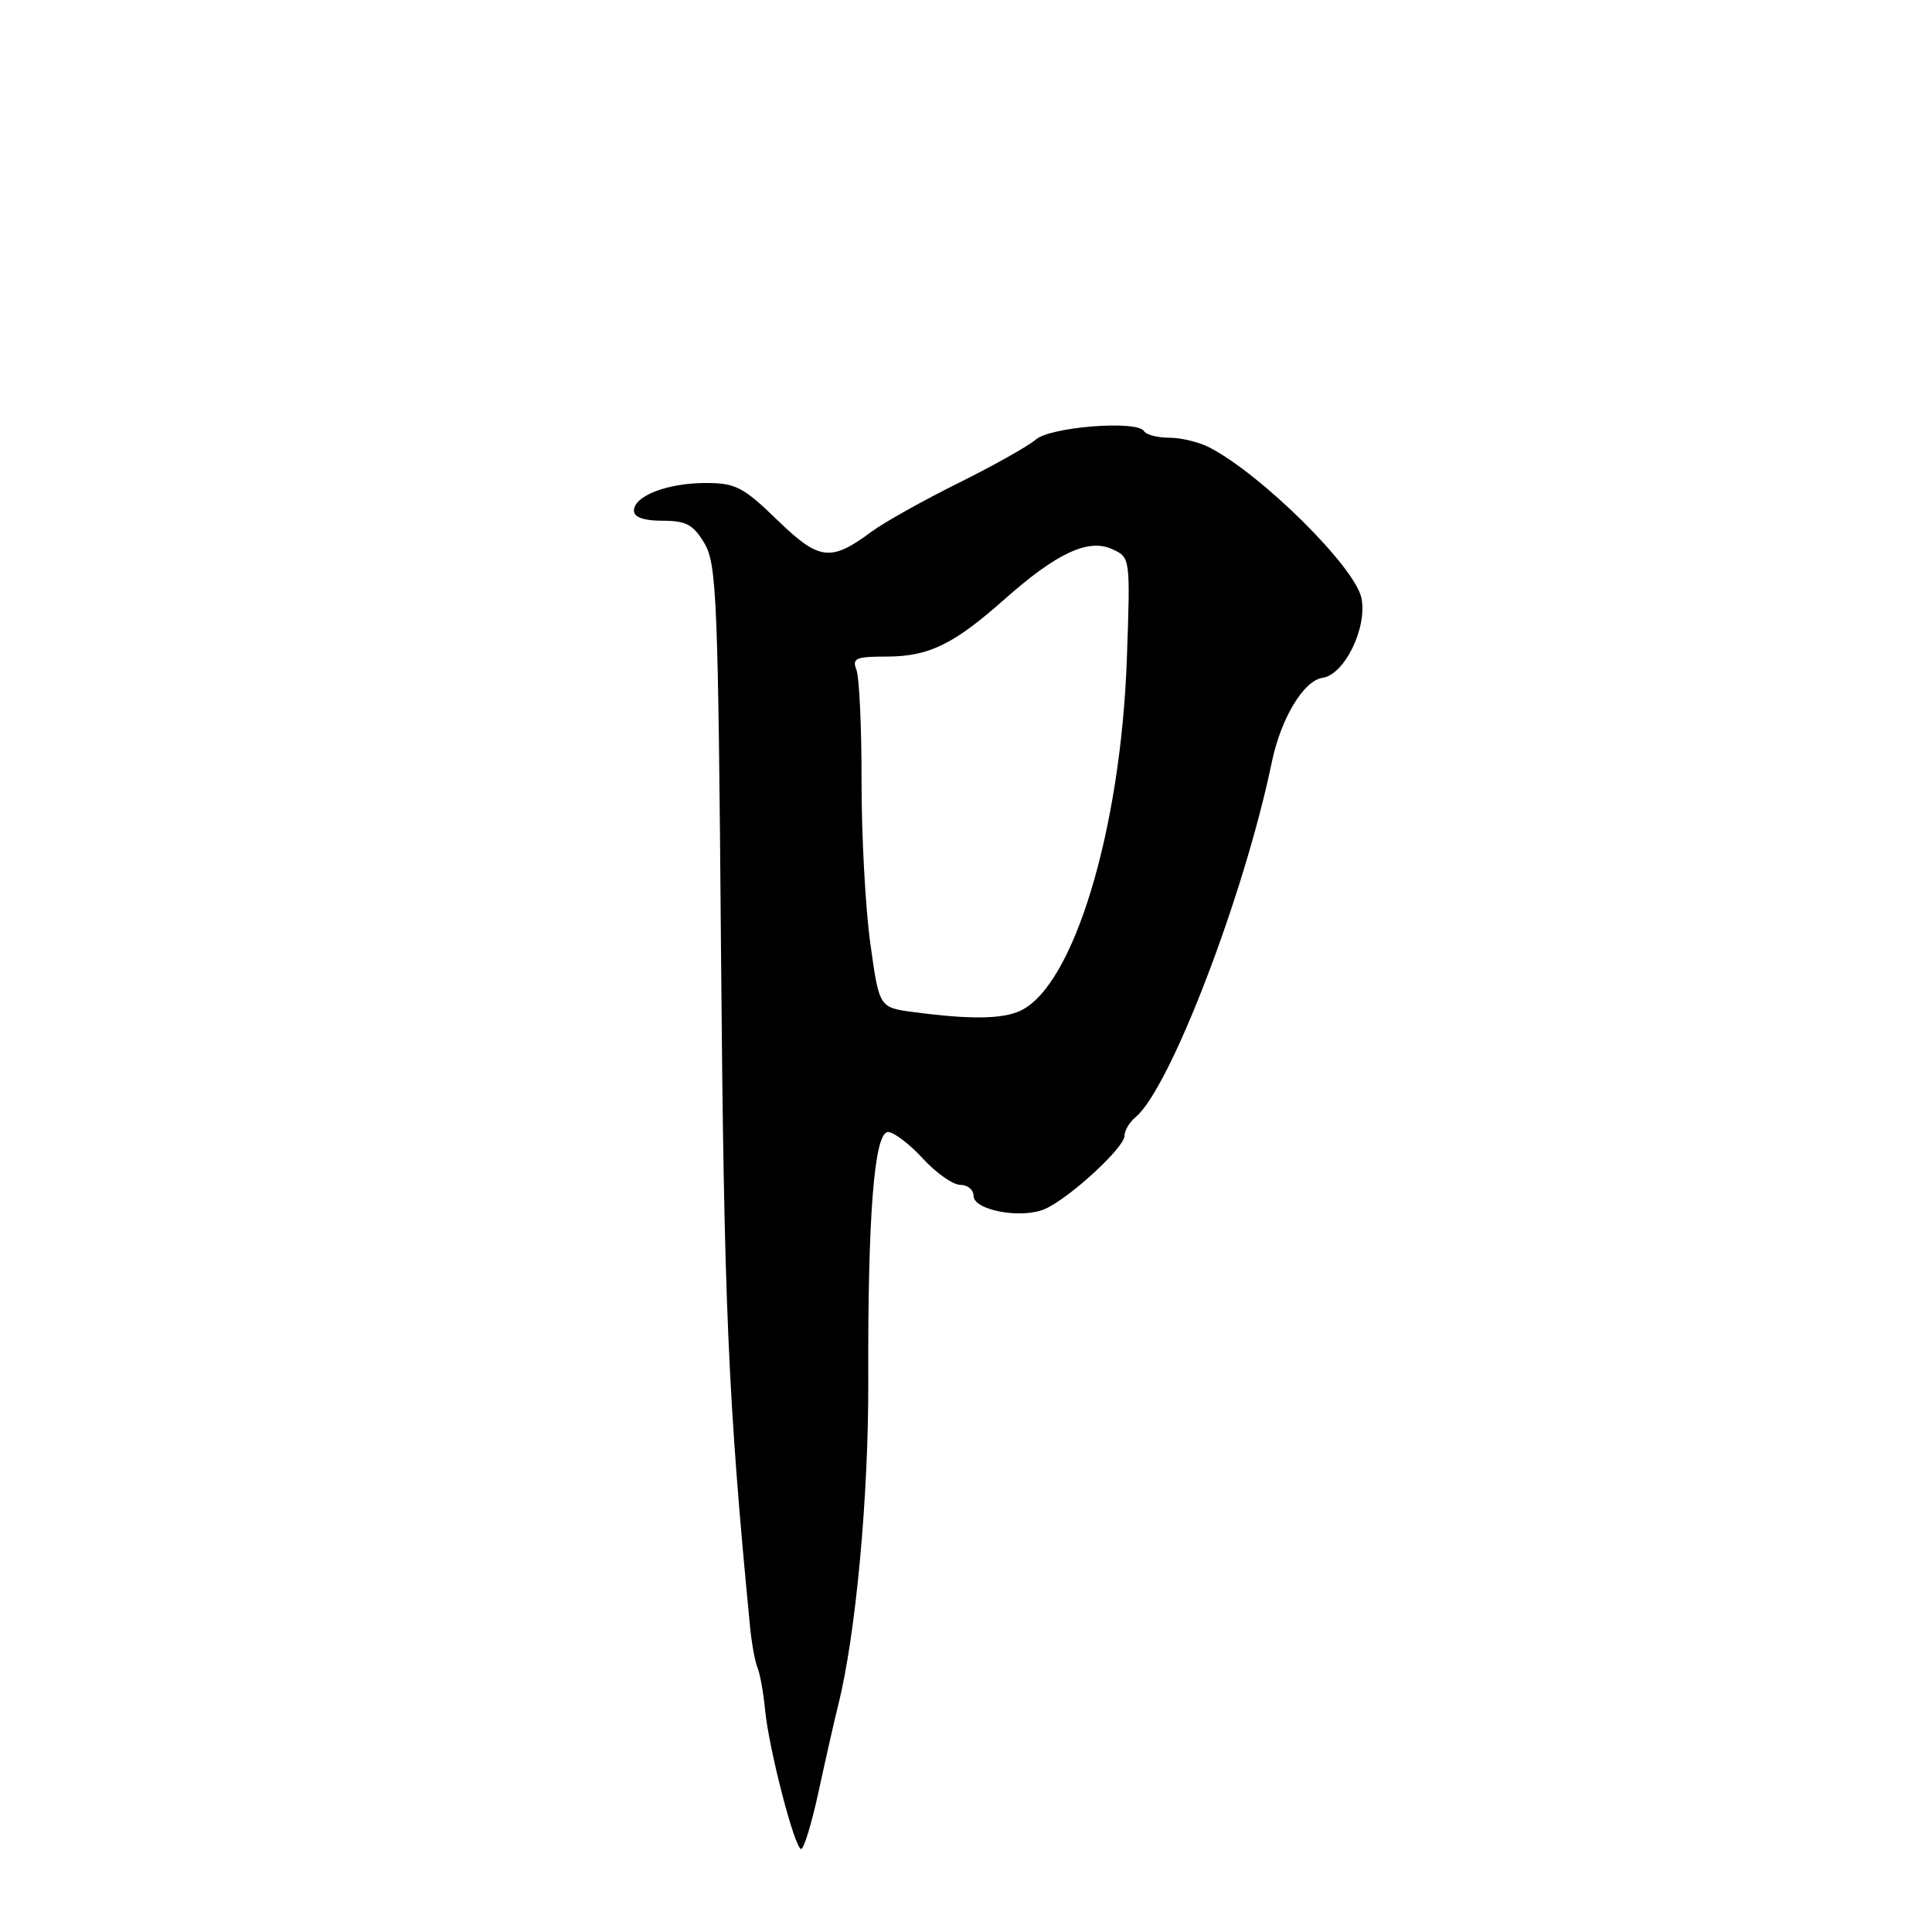 <?xml version="1.0" encoding="UTF-8" standalone="no"?>
<!DOCTYPE svg PUBLIC "-//W3C//DTD SVG 1.1//EN" "http://www.w3.org/Graphics/SVG/1.1/DTD/svg11.dtd" >
<svg xmlns="http://www.w3.org/2000/svg" xmlns:xlink="http://www.w3.org/1999/xlink" version="1.1" viewBox="0 0 256 256">
 <g >
 <path fill="currentColor"
d=" M 108.50 237.25 C 109.42 232.99 110.57 227.93 111.05 226.00 C 113.39 216.73 115.10 198.28 115.05 183.00 C 114.97 161.01 115.85 150.00 117.67 150.00 C 118.43 150.00 120.51 151.58 122.27 153.50 C 124.04 155.43 126.28 157.00 127.24 157.00 C 128.21 157.00 129.00 157.65 129.00 158.45 C 129.00 160.40 135.47 161.56 138.52 160.17 C 141.81 158.68 149.00 152.04 149.00 150.51 C 149.00 149.81 149.66 148.70 150.47 148.03 C 155.04 144.23 164.86 118.64 168.52 101.00 C 169.72 95.20 172.74 90.18 175.23 89.82 C 178.15 89.41 181.19 83.20 180.40 79.26 C 179.58 75.16 167.21 62.90 160.26 59.29 C 158.89 58.58 156.50 58.00 154.94 58.00 C 153.39 58.00 151.87 57.61 151.58 57.12 C 150.67 55.65 139.15 56.56 137.24 58.25 C 136.28 59.09 131.68 61.68 127.00 64.00 C 122.33 66.32 117.15 69.22 115.50 70.44 C 110.06 74.48 108.56 74.29 102.99 68.90 C 98.49 64.53 97.45 64.00 93.52 64.00 C 88.44 64.00 84.00 65.71 84.00 67.66 C 84.00 68.54 85.29 69.00 87.78 69.00 C 90.93 69.00 91.87 69.51 93.35 72.01 C 94.97 74.76 95.16 79.41 95.54 126.26 C 95.93 172.97 96.46 185.38 99.38 215.50 C 99.59 217.70 100.04 220.18 100.38 221.00 C 100.72 221.82 101.16 224.30 101.37 226.50 C 101.86 231.69 105.30 244.99 106.16 245.00 C 106.53 245.00 107.58 241.51 108.50 237.25 Z  M 121.00 134.10 C 116.50 133.50 116.50 133.50 115.32 125.00 C 114.67 120.33 114.15 110.65 114.16 103.50 C 114.17 96.35 113.86 89.71 113.48 88.75 C 112.88 87.23 113.41 87.00 117.44 87.00 C 123.06 87.00 126.35 85.40 133.10 79.41 C 140.01 73.28 144.21 71.32 147.36 72.76 C 149.78 73.86 149.78 73.86 149.32 87.18 C 148.53 109.91 142.27 130.65 135.20 133.93 C 132.79 135.05 128.52 135.10 121.00 134.10 Z "/>
</g>
</svg>